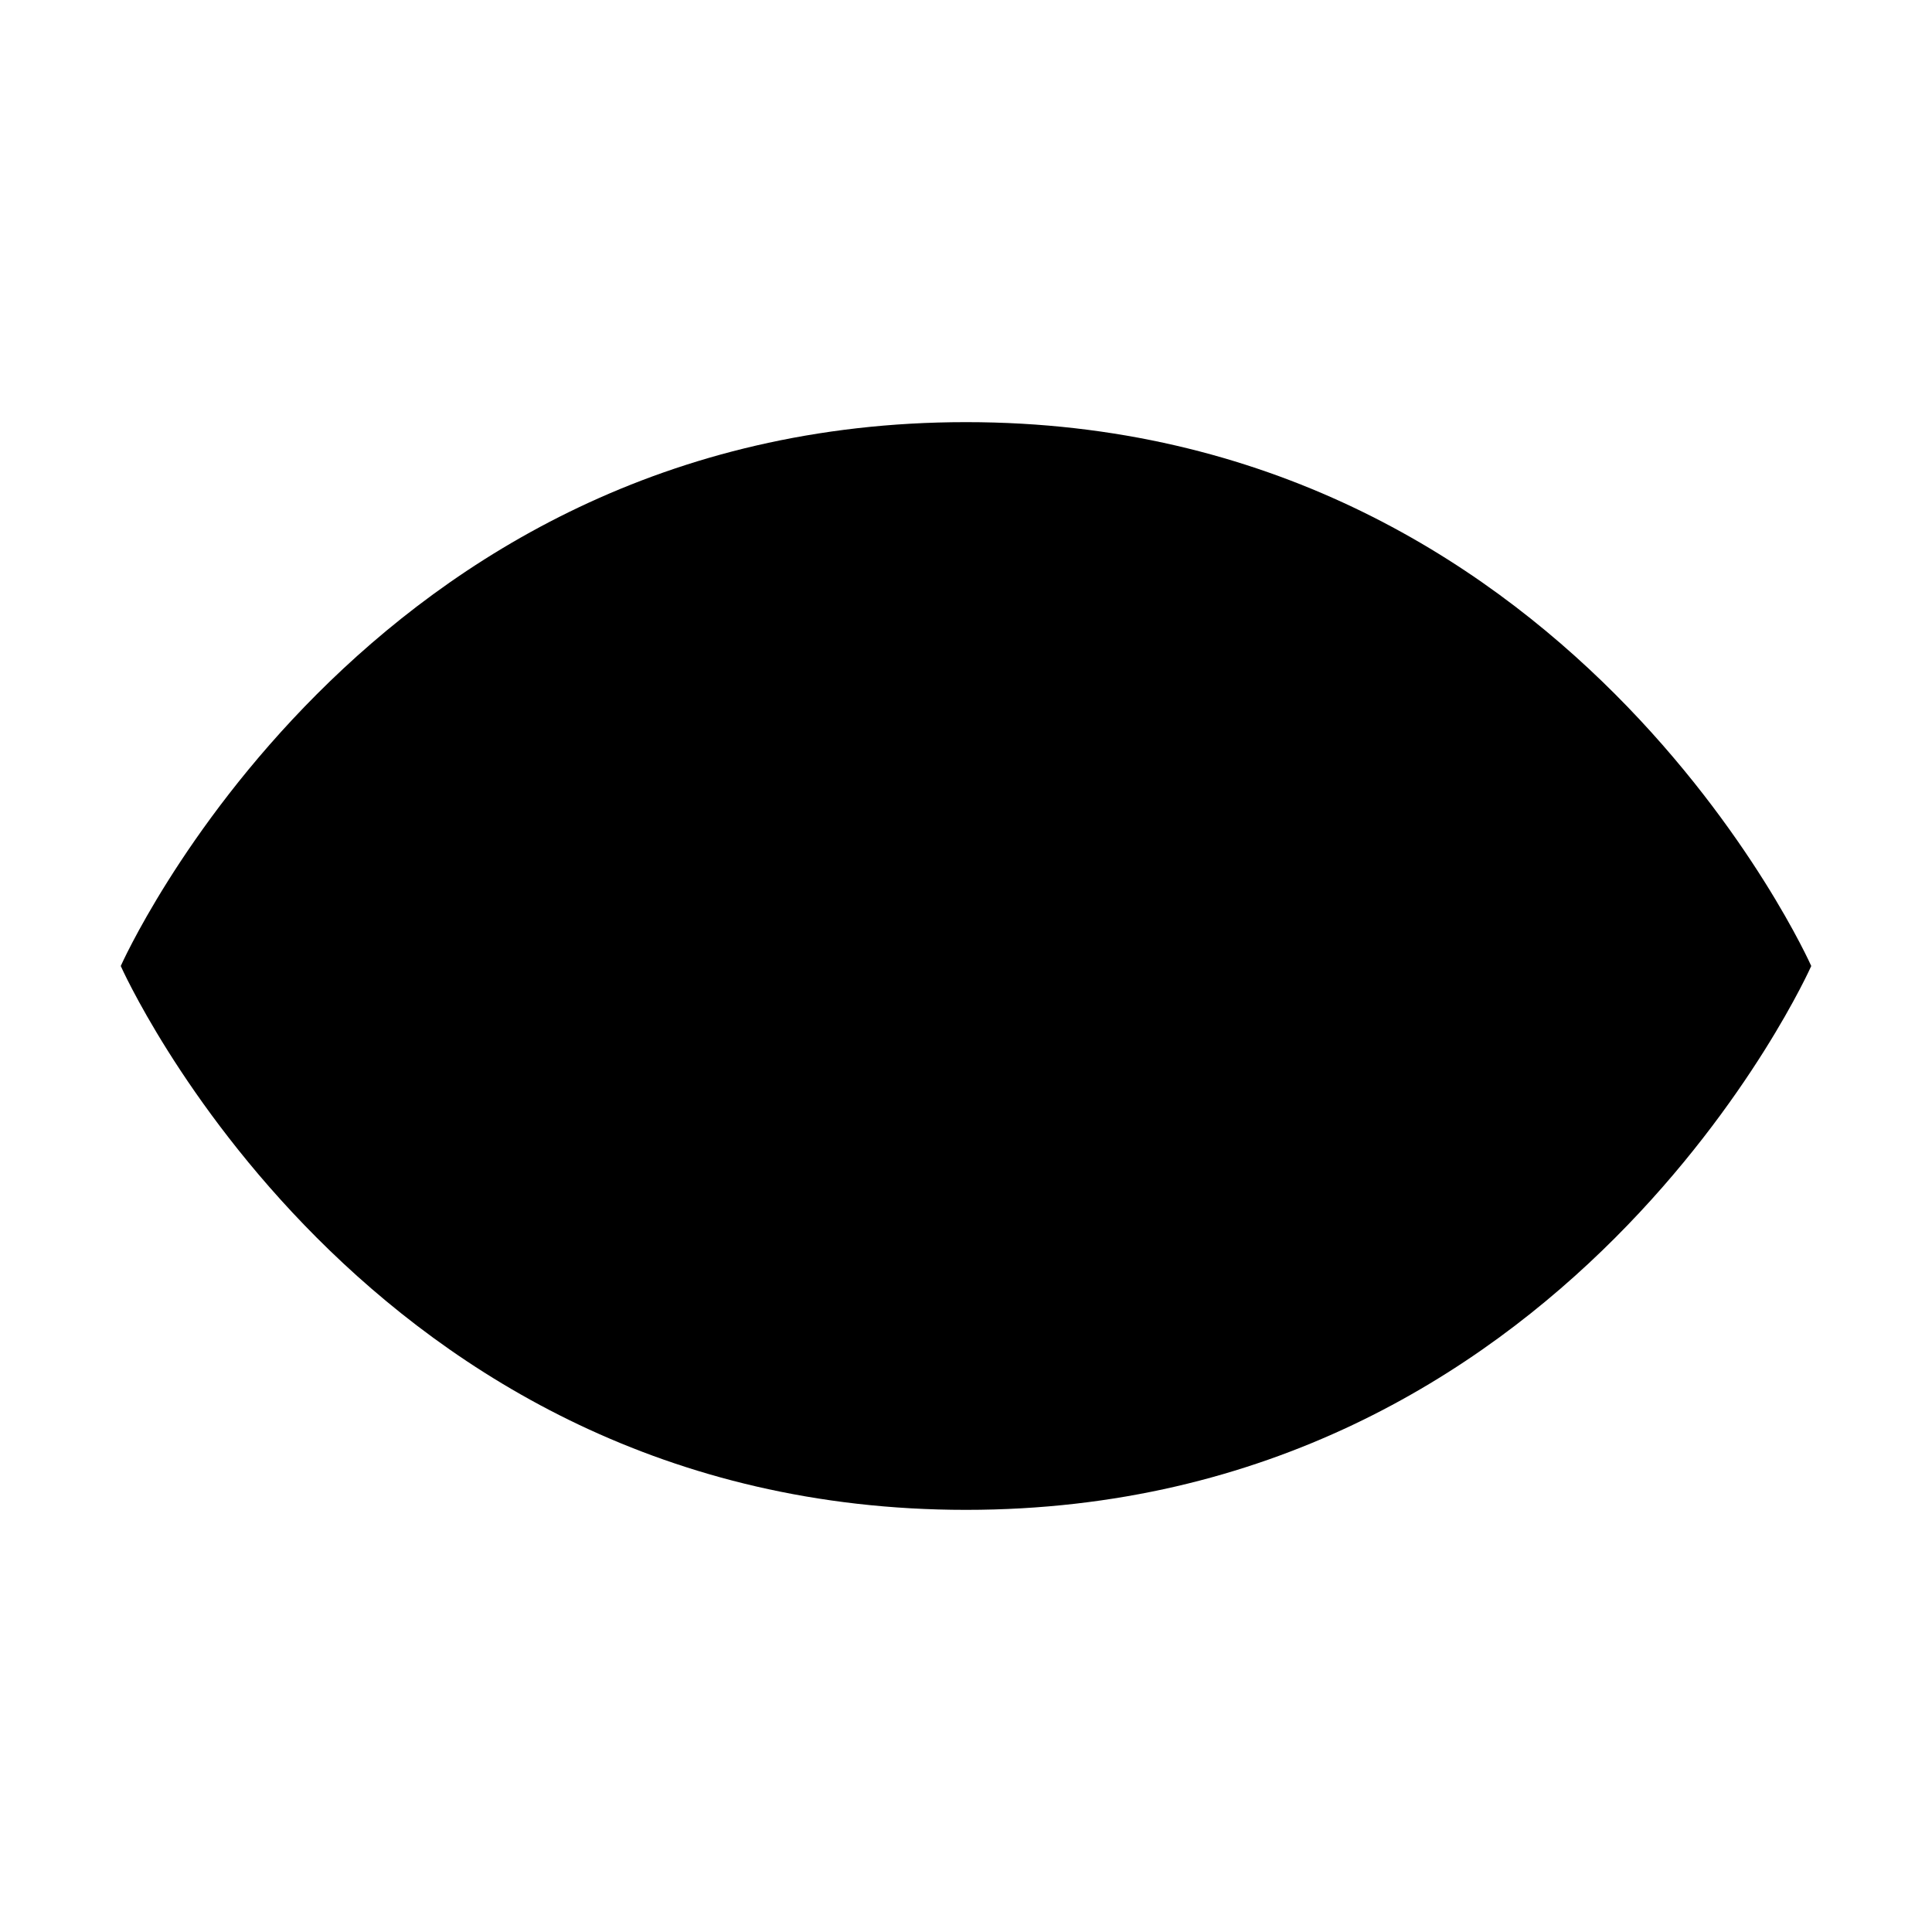 <svg width="20" height="20" viewBox="0 0 20 20" fill="none" xmlns="http://www.w3.org/2000/svg">
  <path d="M10 4.37C3.75 4.37 1.25 10 1.25 10C1.25 10 3.75 15.63 10 15.63C16.25 15.63 18.75 10 18.75 10C18.75 10 16.25 4.37 10 4.37Z" fill="currentColor"/>
  <path d="M10 13.13C11.726 13.13 13.125 11.731 13.125 10.005C13.125 8.279 11.726 6.88 10 6.88C8.274 6.88 6.875 8.279 6.875 10.005C6.875 11.731 8.274 13.13 10 13.13Z" fill="currentColor"/>
</svg> 